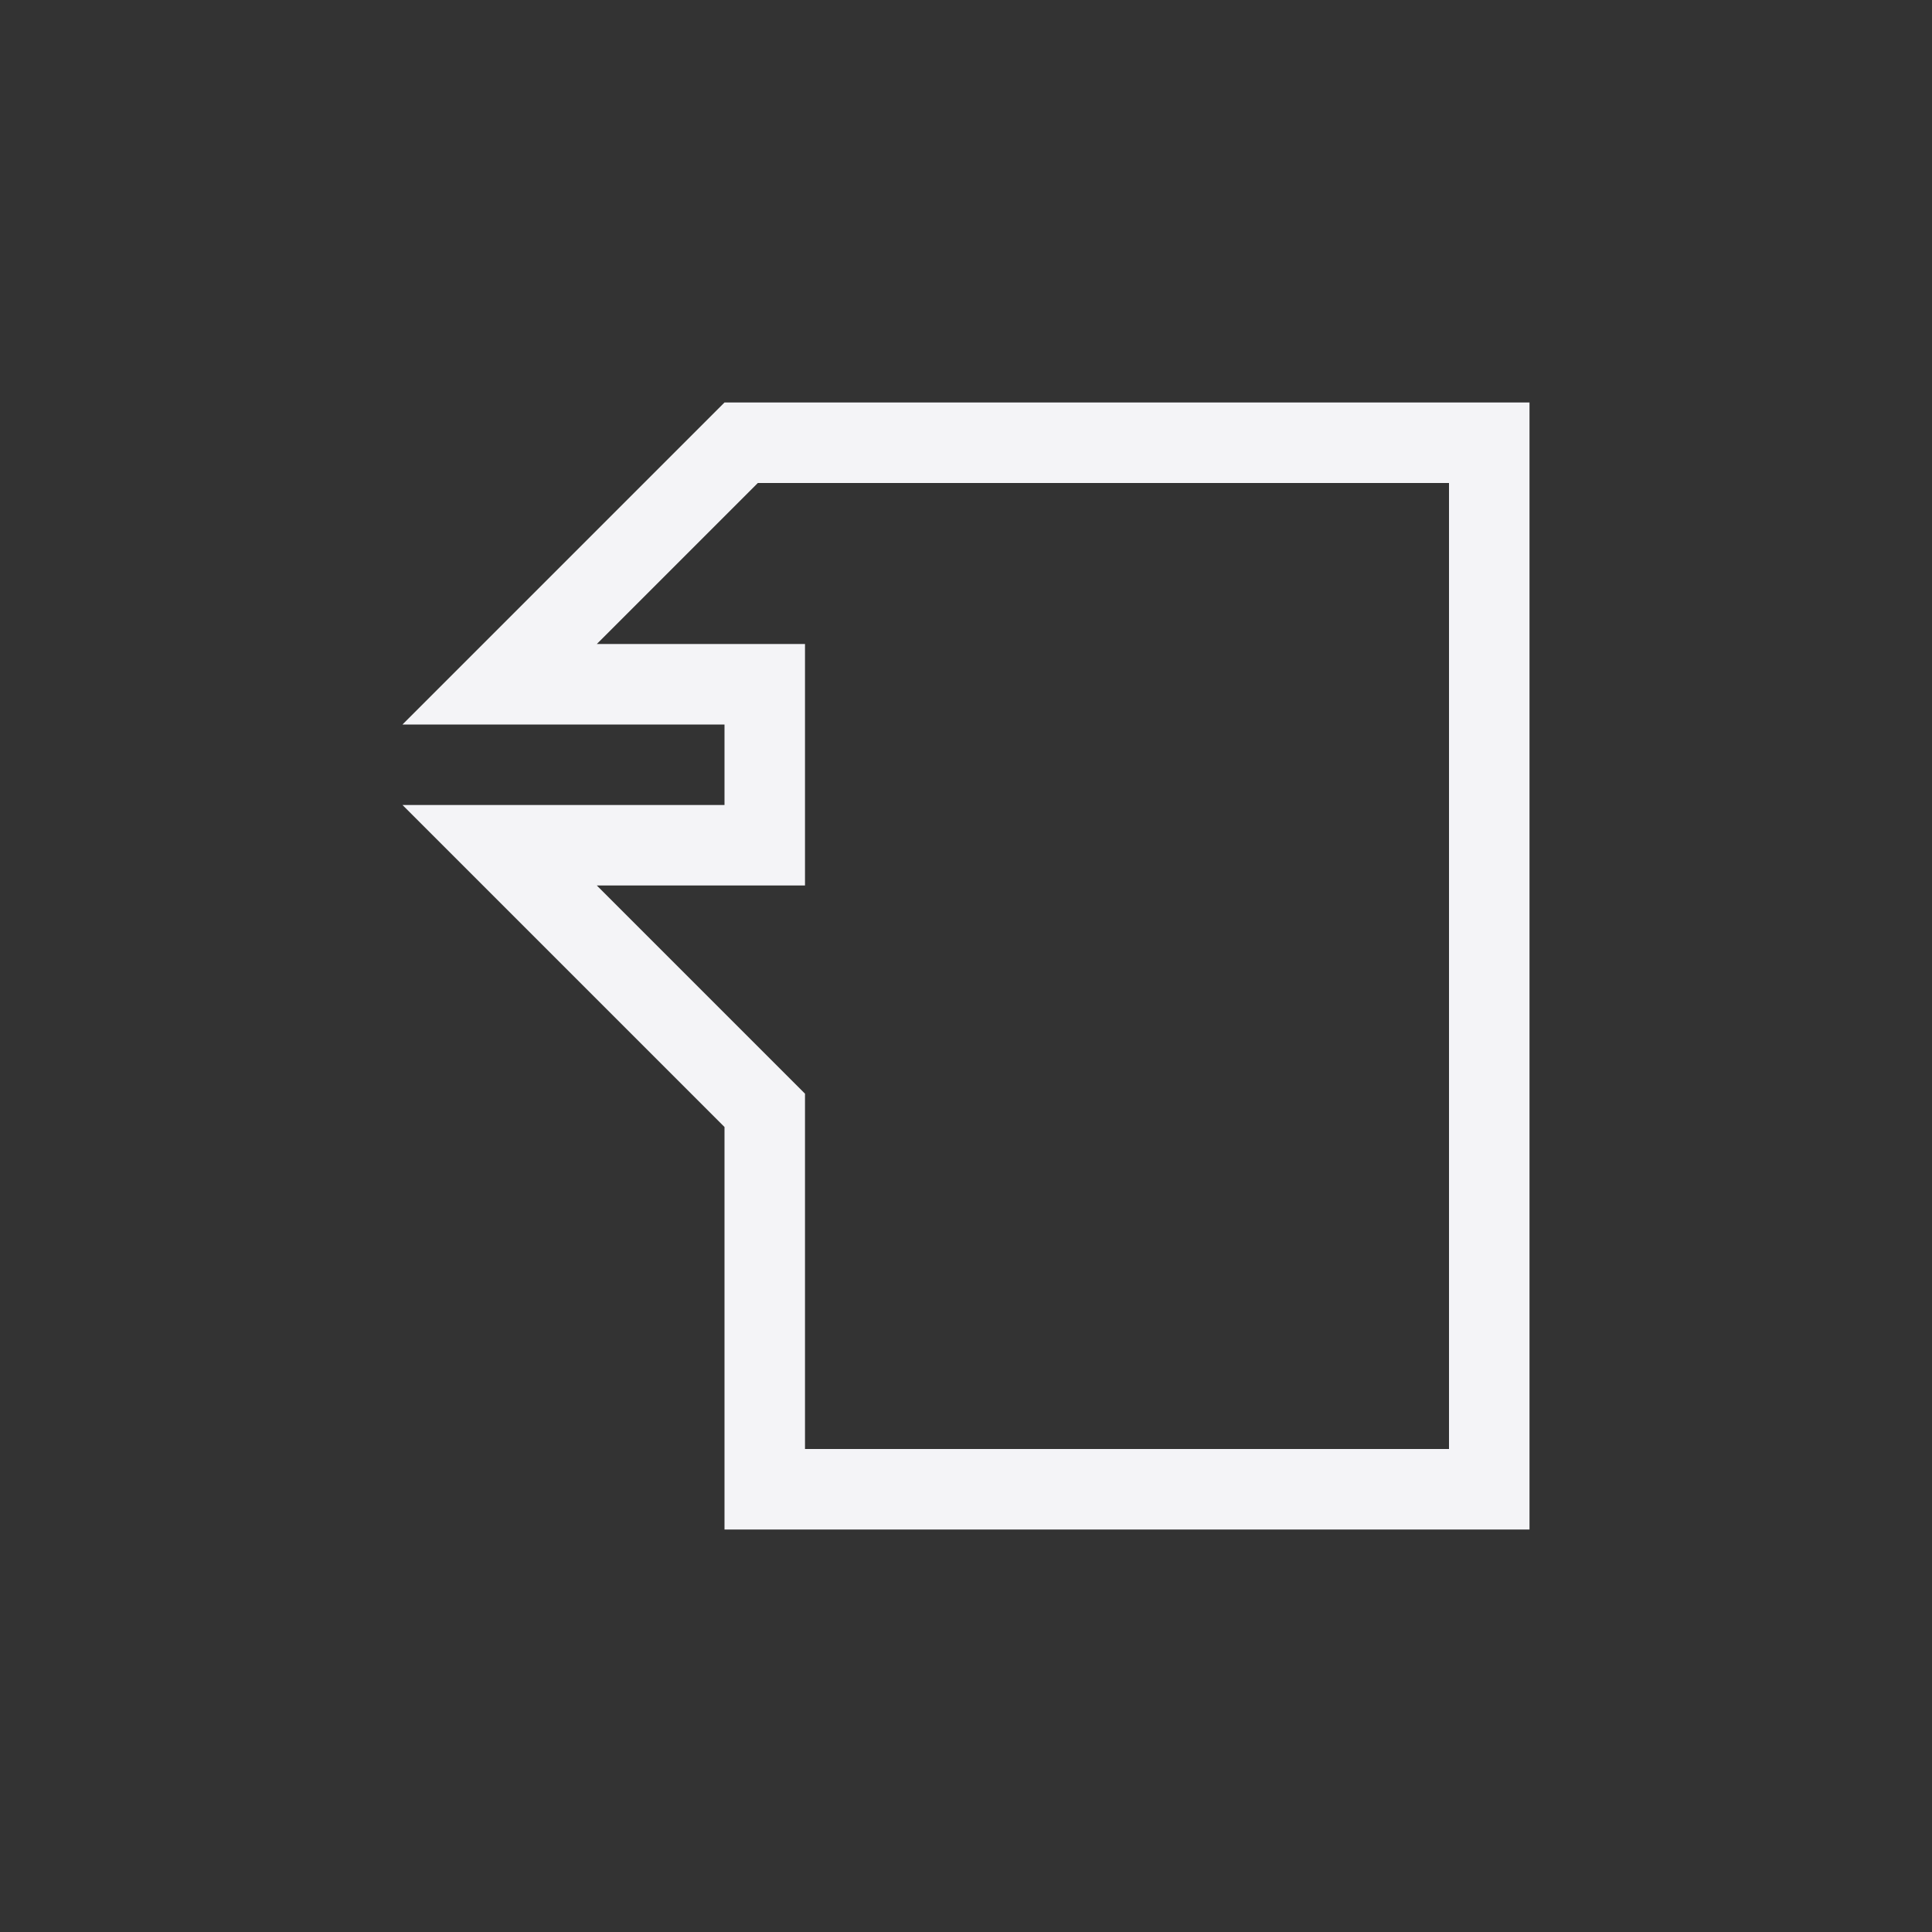 <?xml version="1.0" encoding="UTF-8"?>
<svg width="24px" height="24px" viewBox="0 0 24 24" version="1.1" xmlns="http://www.w3.org/2000/svg" xmlns:xlink="http://www.w3.org/1999/xlink">
    <rect x="0" y="0" width="24" height="24" fill="#333333" stroke="none"/>
    <!-- Generator: Sketch 51.3 (57544) - http://www.bohemiancoding.com/sketch -->
    <title>tool-measure</title>
    <desc>Created with Sketch.</desc>
    <defs></defs>
    <g id="tool-measure" stroke="none" stroke-width="1" fill="none" fill-rule="evenodd">
        <path d="M7.414,11 L10,13.586 L10,18 L18,18 L18,6 L9.414,6 L7.414,8 L10,8 L10,11 L7.414,11 Z M8,10 L8,9 L8,10 Z M9,9 L5,9 L9,5 L19,5 L19,19 L9,19 L9,14 L5,10 L9,10 L9,9 Z" id="Shape" fill="#f4f4f7" fill-rule="nonzero"></path>
    </g>
</svg>